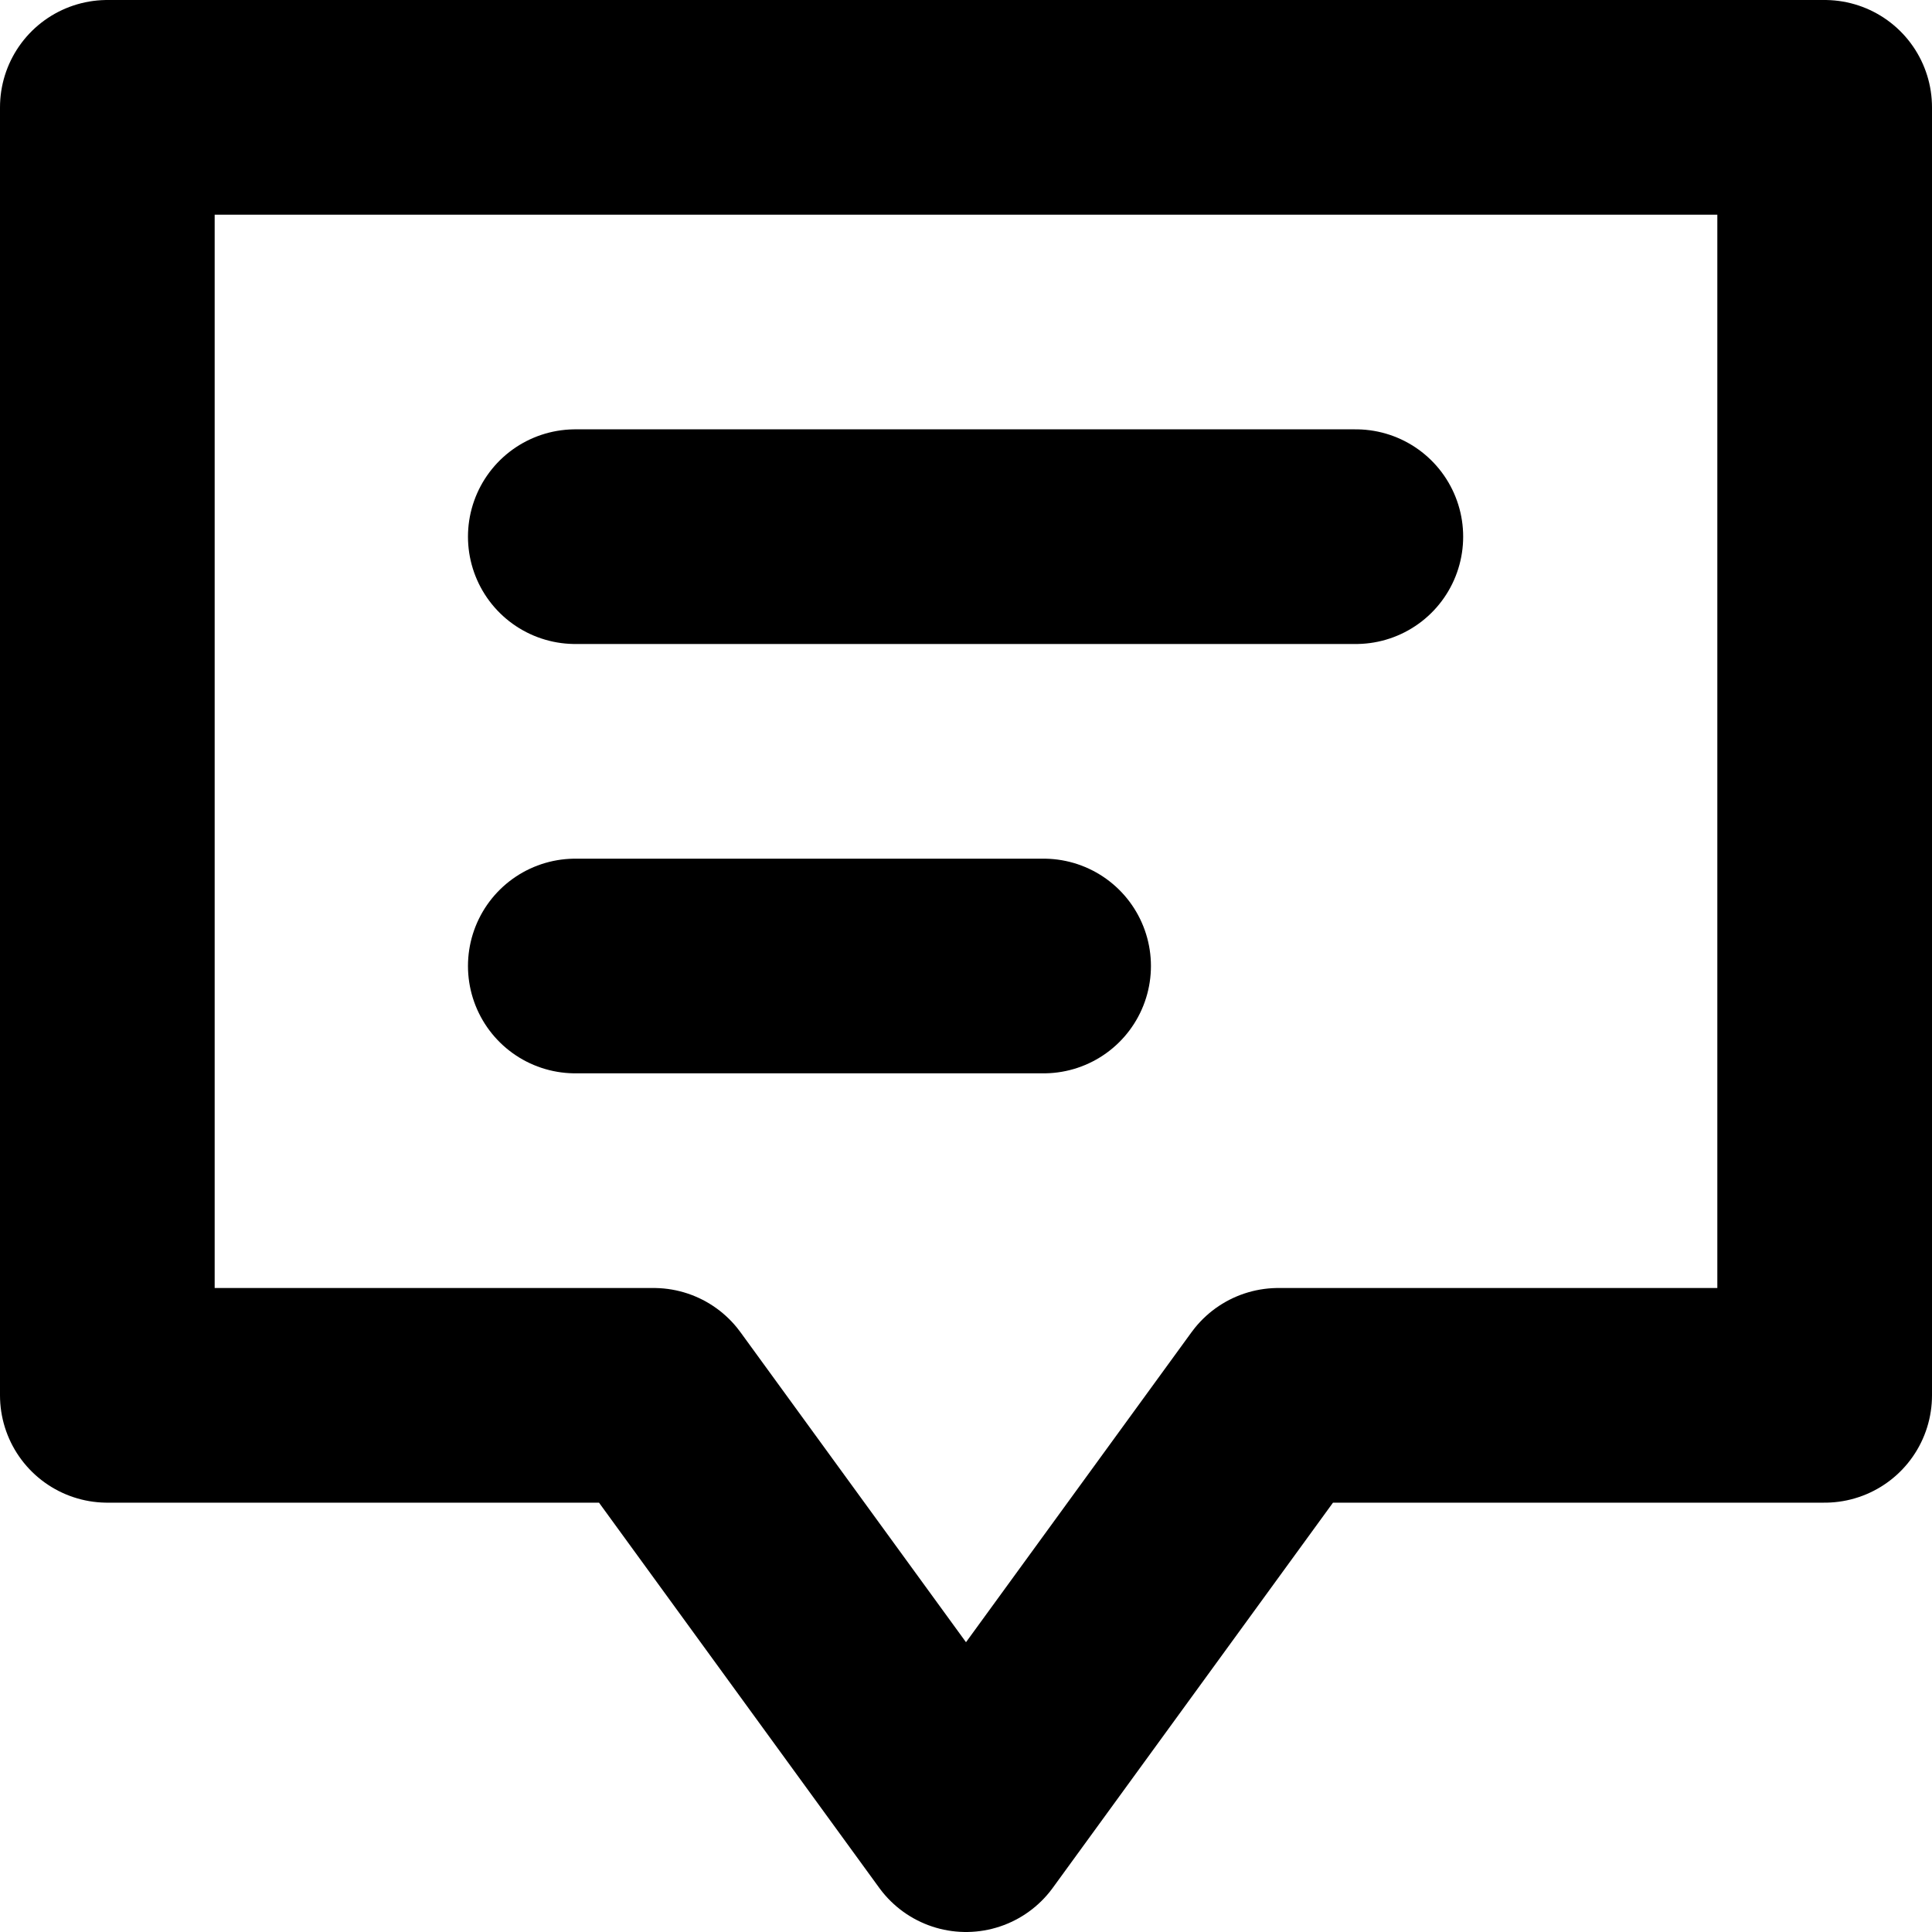 <svg width="18" height="18" fill="none" xmlns="http://www.w3.org/2000/svg"><path d="M17 1H1v12h5.09L9 17l2.91-4H17V1zM5.36 5h7.272M5.36 9h4.363" stroke="currentColor" stroke-width="2" stroke-miterlimit="10" stroke-linecap="round" stroke-linejoin="round"/></svg>